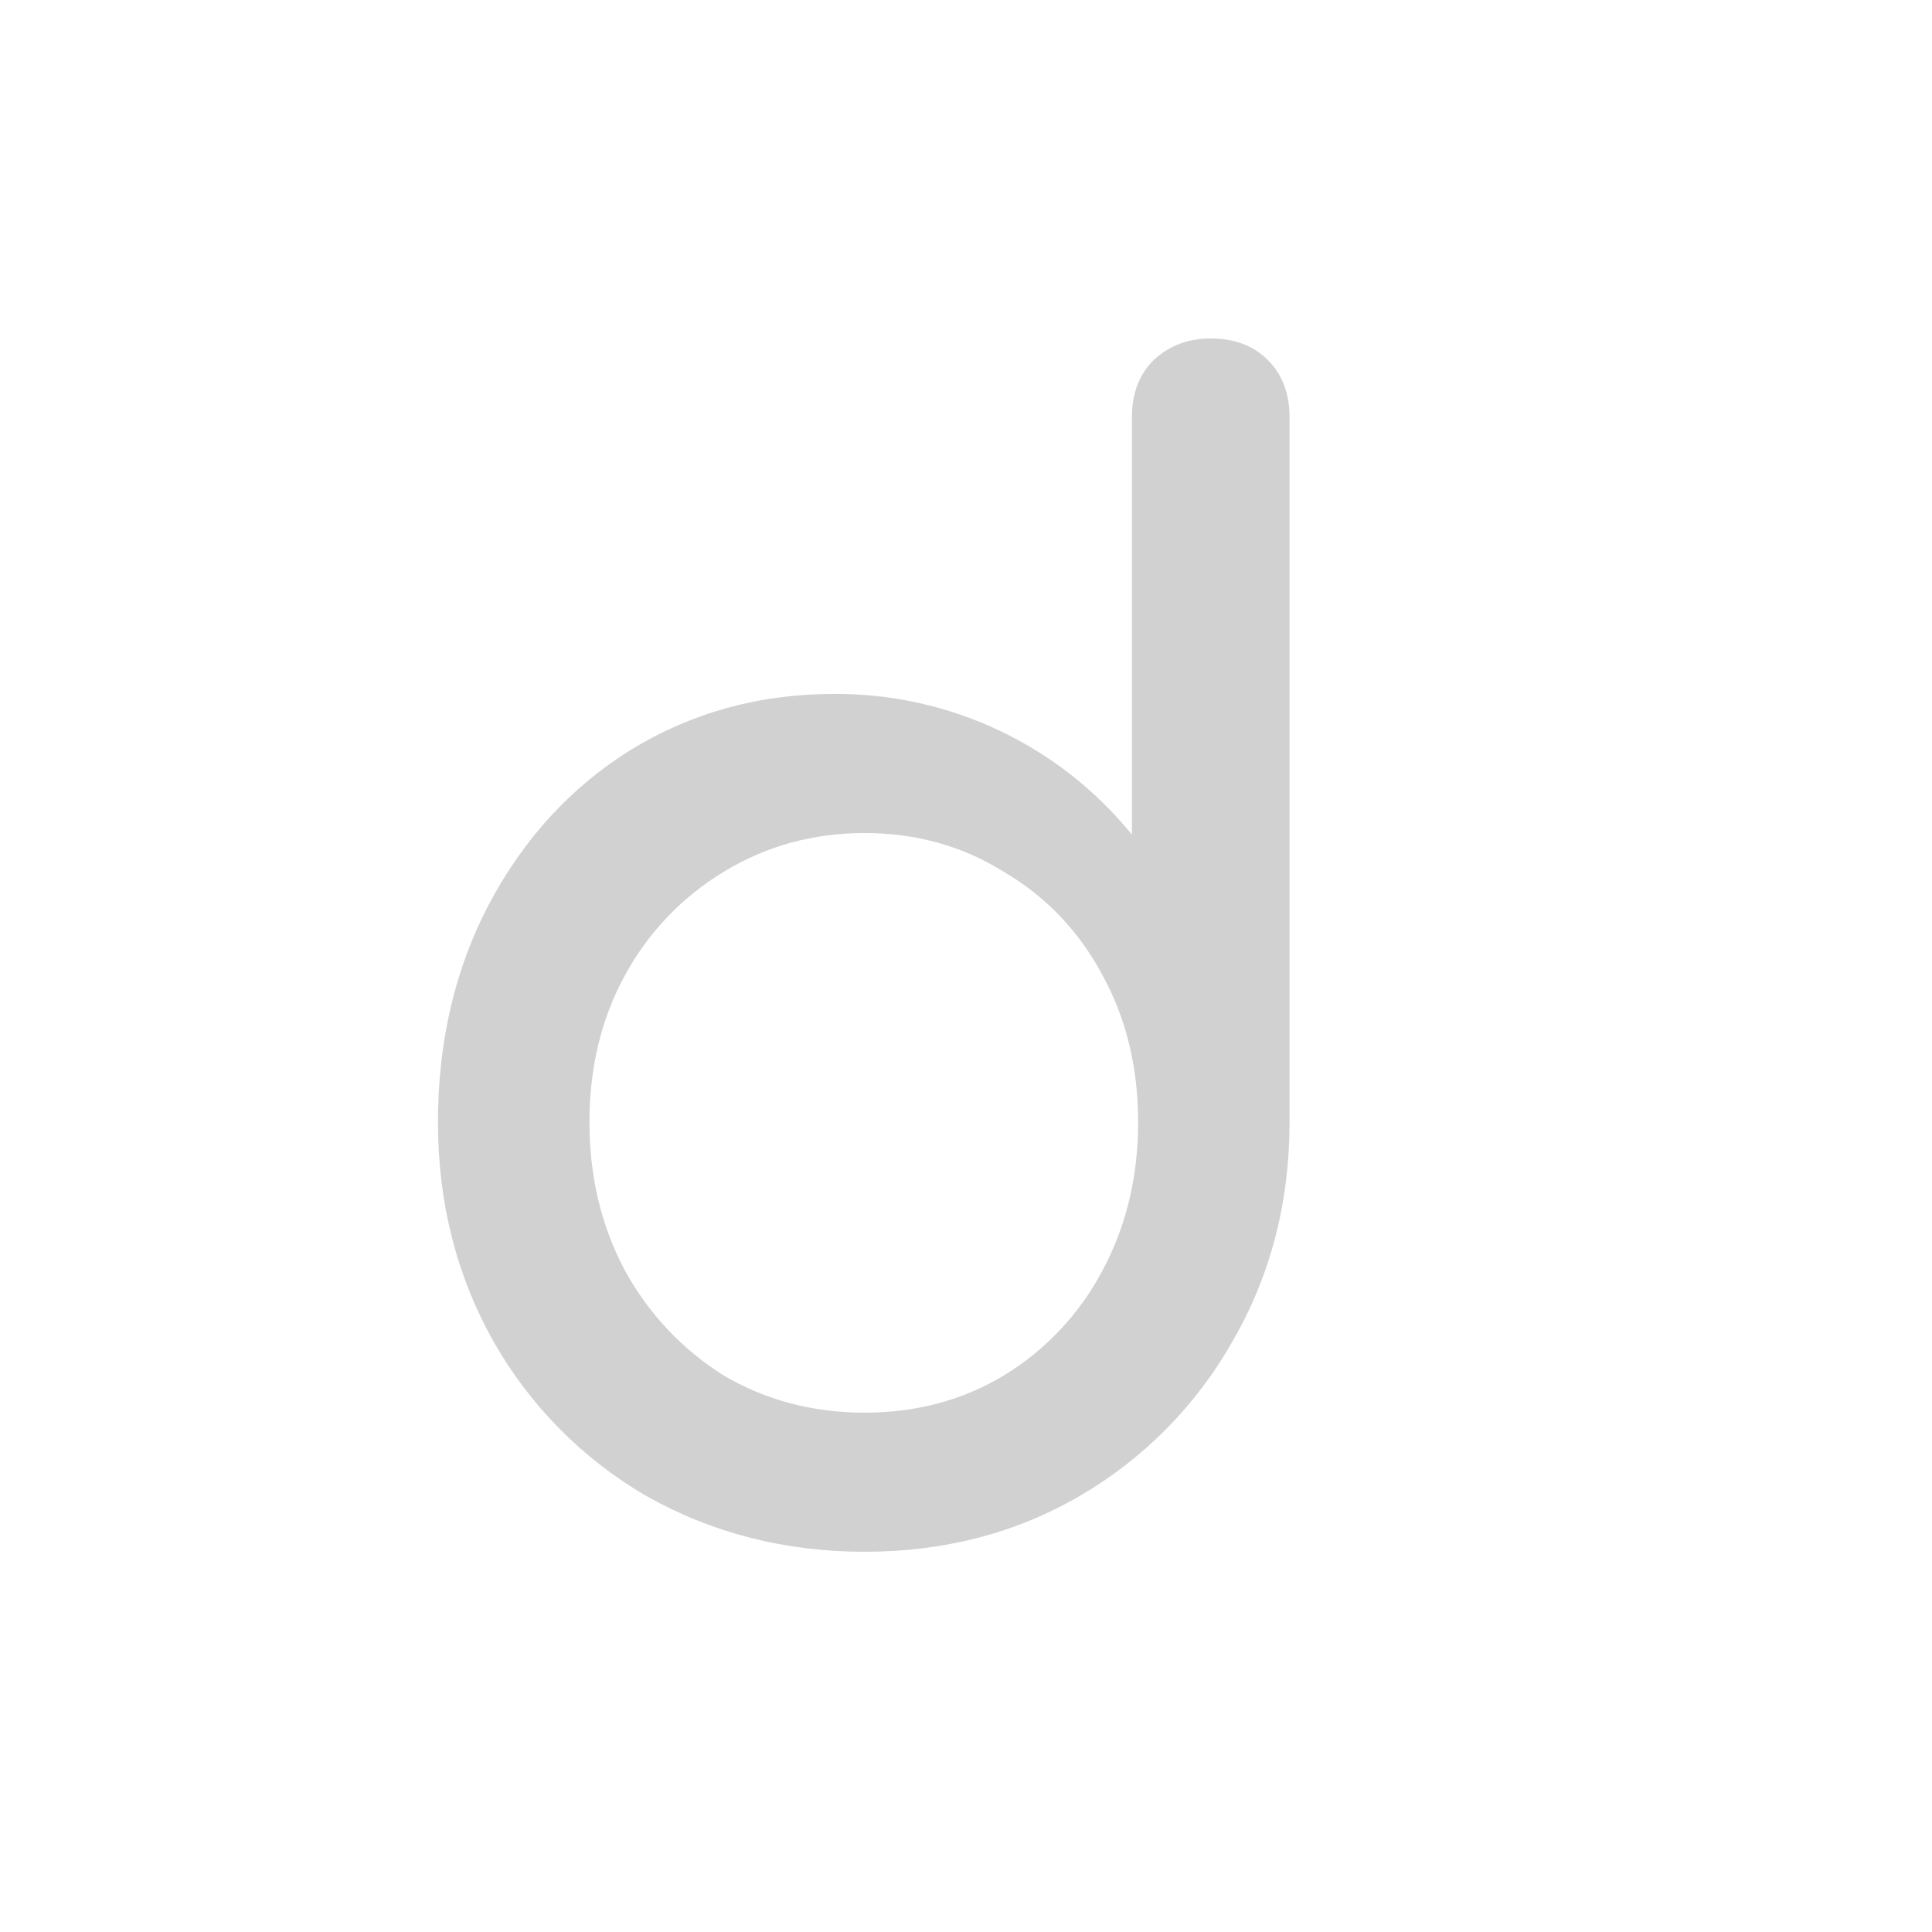<?xml version="1.0" encoding="utf-8"?>
<svg fill="#d1d1d1" viewBox="0 0 32 32" xmlns="http://www.w3.org/2000/svg">
  <path d="M 20.054 5.606 C 19.678 5.606 19.363 5.726 19.107 5.965 C 18.867 6.204 18.748 6.519 18.748 6.912 L 18.748 13.824 C 17.541 12.338 15.723 11.48 13.808 11.494 C 12.578 11.494 11.461 11.802 10.454 12.416 C 9.464 13.03 8.679 13.884 8.099 14.976 C 7.535 16.051 7.254 17.254 7.254 18.586 C 7.254 19.918 7.561 21.129 8.175 22.221 C 8.778 23.284 9.653 24.168 10.71 24.781 C 11.802 25.395 13.005 25.702 14.32 25.702 C 15.634 25.702 16.82 25.395 17.878 24.781 C 18.935 24.168 19.81 23.284 20.412 22.221 C 21.044 21.129 21.359 19.917 21.359 18.586 L 21.359 6.912 C 21.359 6.519 21.24 6.204 21.001 5.965 C 20.762 5.725 20.446 5.606 20.054 5.606 Z M 14.319 23.398 C 13.466 23.398 12.689 23.194 11.989 22.784 C 11.303 22.354 10.739 21.755 10.351 21.044 C 9.959 20.309 9.763 19.49 9.763 18.586 C 9.763 17.682 9.959 16.87 10.351 16.154 C 10.735 15.446 11.301 14.854 11.99 14.438 C 12.69 14.012 13.466 13.798 14.32 13.798 C 15.173 13.798 15.94 14.012 16.623 14.438 C 17.323 14.848 17.869 15.42 18.262 16.154 C 18.654 16.87 18.851 17.681 18.851 18.586 C 18.851 19.491 18.654 20.309 18.261 21.043 C 17.883 21.761 17.317 22.363 16.623 22.784 C 15.941 23.194 15.173 23.398 14.319 23.398 Z" fill-rule="evenodd"/>
</svg>
